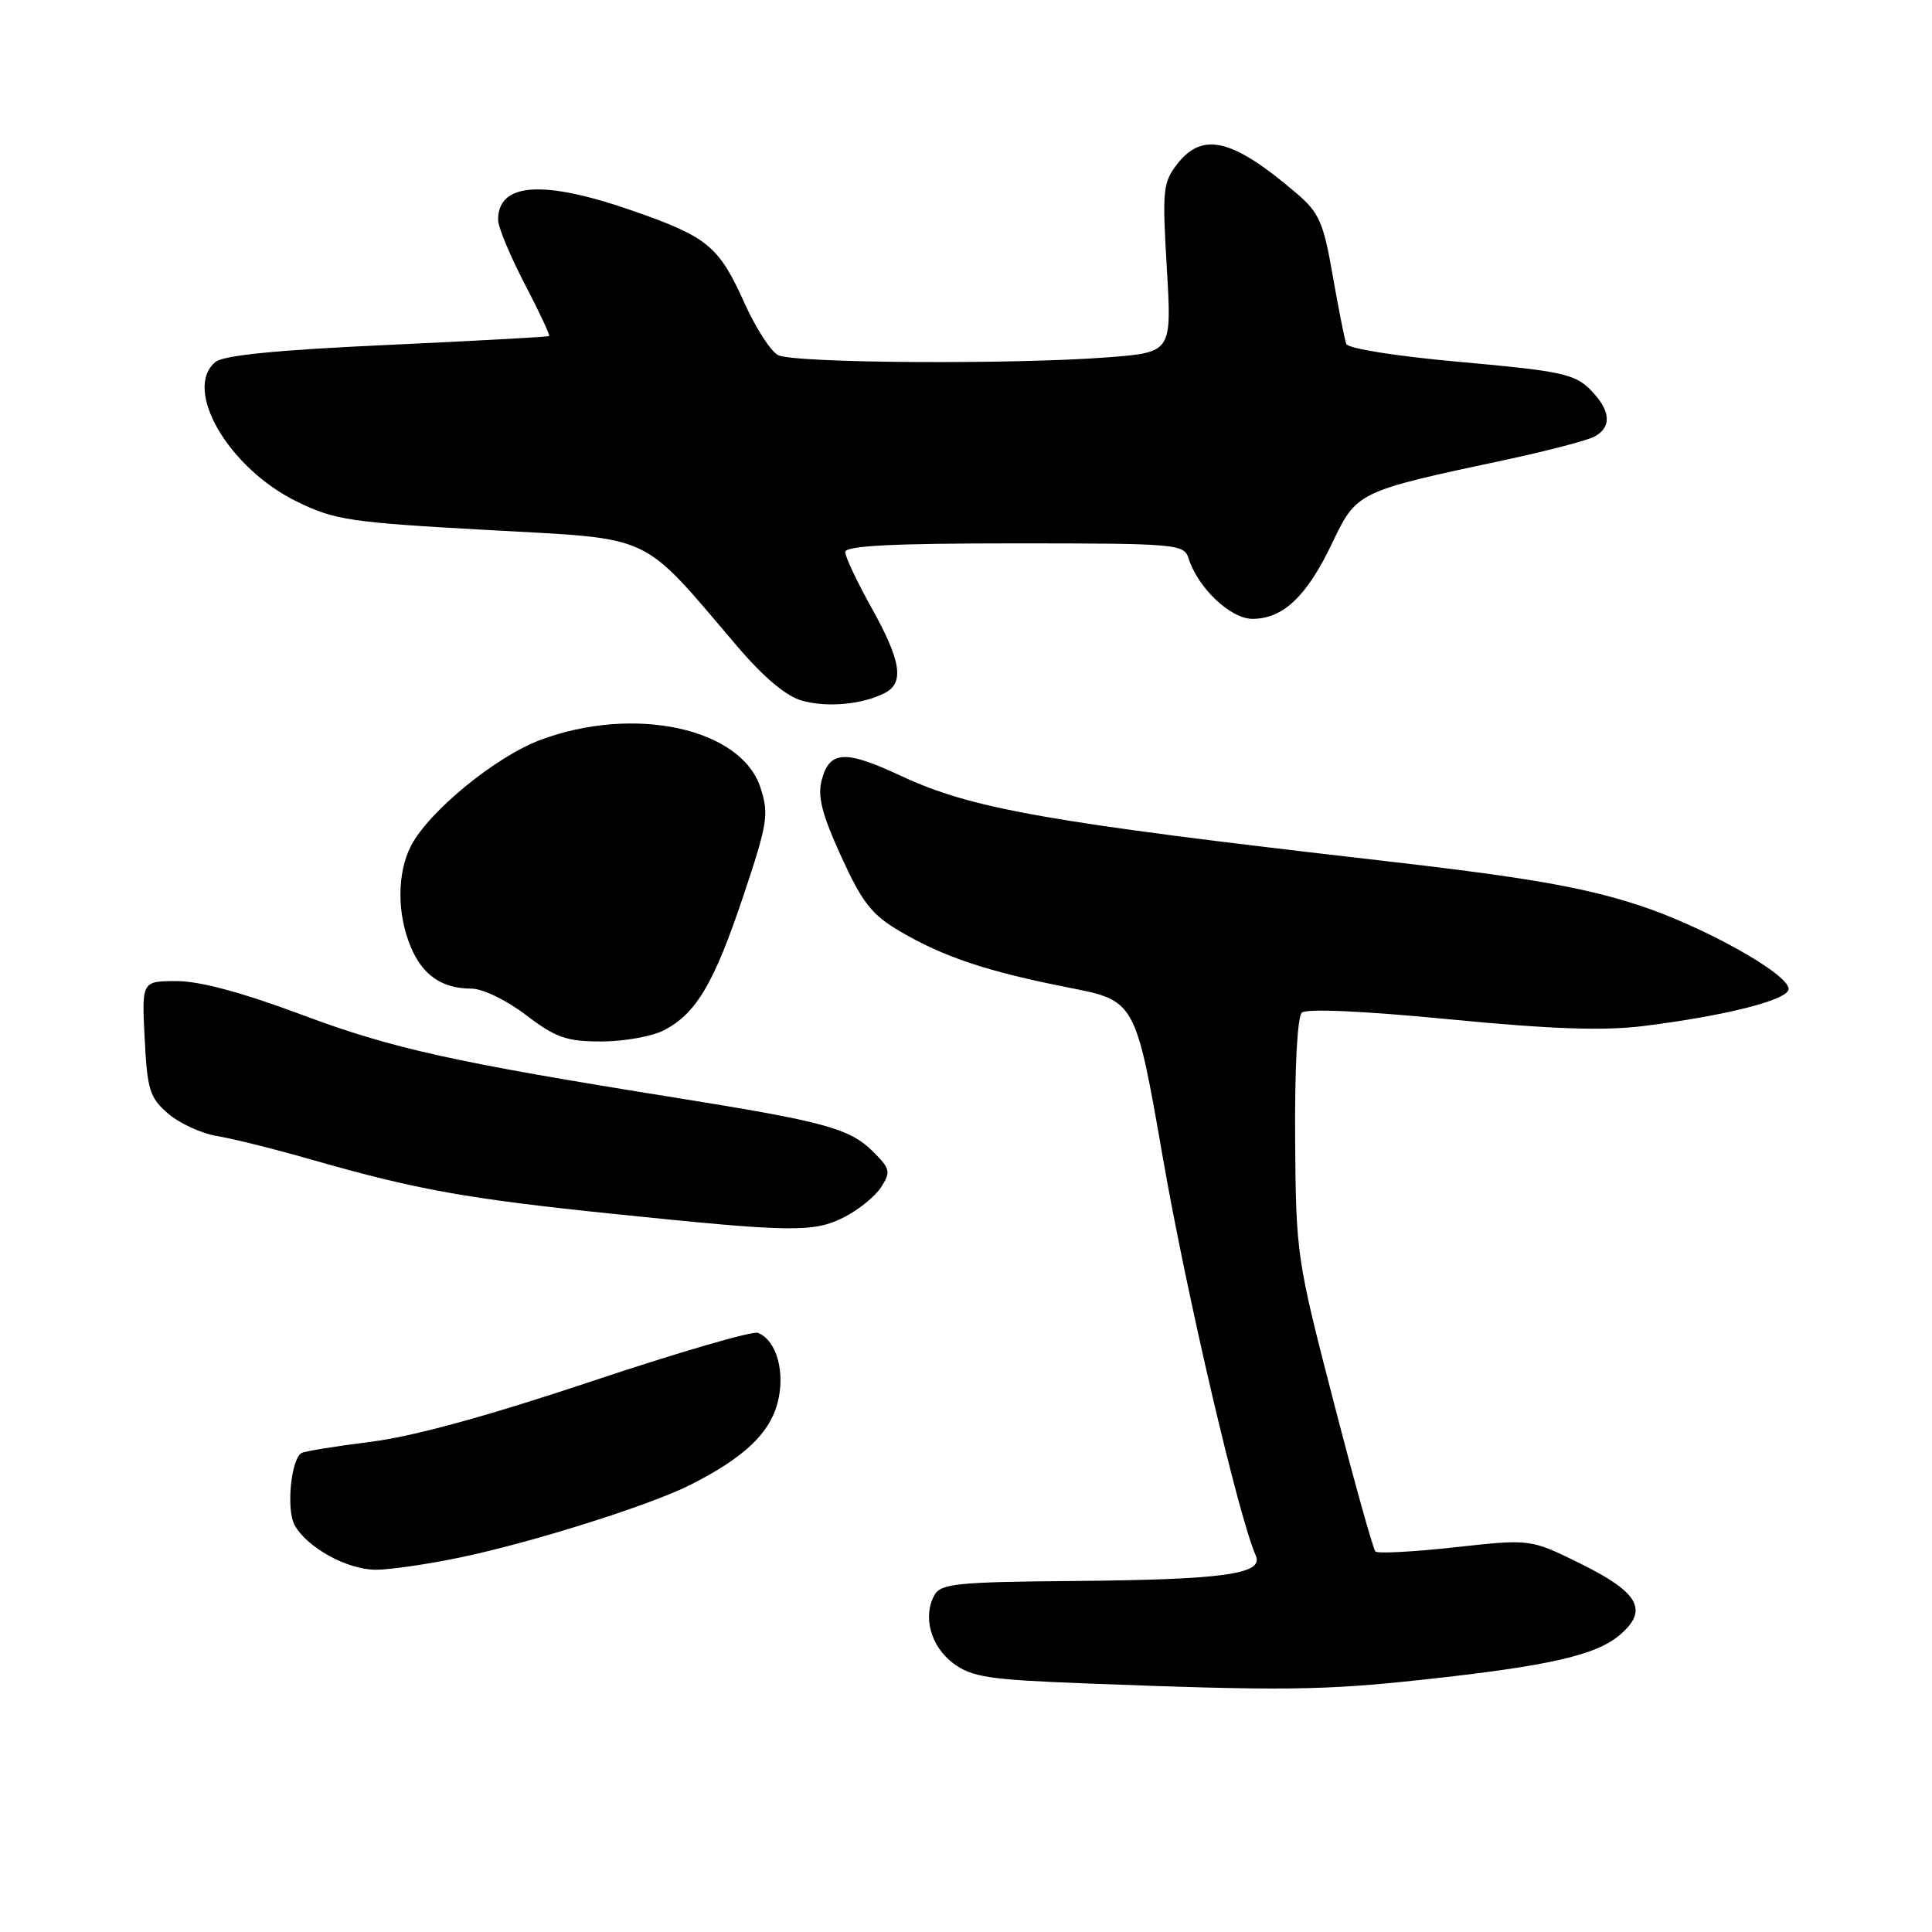 <?xml version="1.0" encoding="UTF-8" standalone="no"?>
<!DOCTYPE svg PUBLIC "-//W3C//DTD SVG 1.1//EN" "http://www.w3.org/Graphics/SVG/1.1/DTD/svg11.dtd" >
<svg xmlns="http://www.w3.org/2000/svg" xmlns:xlink="http://www.w3.org/1999/xlink" version="1.1" viewBox="0 0 256 256">
 <g >
 <path fill="currentColor"
d=" M 188.50 222.57 C 205.29 220.75 211.51 219.33 214.68 216.60 C 218.47 213.34 217.15 211.00 209.40 207.18 C 202.80 203.92 202.80 203.92 192.80 205.02 C 187.29 205.63 182.55 205.88 182.25 205.58 C 181.95 205.29 179.46 196.37 176.72 185.77 C 171.81 166.83 171.72 166.23 171.61 150.80 C 171.55 141.46 171.91 134.73 172.50 134.18 C 173.11 133.62 180.69 133.96 192.00 135.06 C 205.56 136.37 212.43 136.61 217.71 135.96 C 228.72 134.59 237.00 132.48 237.00 131.04 C 237.00 129.03 225.48 122.62 216.91 119.87 C 209.56 117.50 202.03 116.21 182.50 113.97 C 138.82 108.96 128.73 107.17 119.46 102.84 C 112.00 99.35 109.93 99.44 108.89 103.33 C 108.30 105.51 108.90 107.87 111.46 113.48 C 114.26 119.62 115.51 121.21 119.26 123.41 C 125.07 126.82 130.83 128.74 141.65 130.87 C 150.46 132.60 150.46 132.60 154.11 153.55 C 157.25 171.61 164.13 201.03 166.40 206.13 C 167.49 208.58 162.16 209.32 142.14 209.49 C 126.90 209.62 124.67 209.84 123.83 211.34 C 122.23 214.19 123.33 218.18 126.32 220.40 C 128.78 222.23 131.00 222.57 143.82 223.06 C 169.84 224.06 175.27 224.00 188.50 222.57 Z  M 60.79 206.41 C 70.26 204.46 86.11 199.47 91.50 196.74 C 98.52 193.18 101.92 190.00 103.01 185.97 C 104.11 181.89 102.91 177.56 100.42 176.61 C 99.71 176.33 89.77 179.23 78.34 183.05 C 64.61 187.64 54.69 190.36 49.10 191.05 C 44.45 191.63 40.33 192.30 39.94 192.54 C 38.56 193.39 37.92 199.98 39.02 202.04 C 40.62 205.03 45.98 207.99 49.79 208.00 C 51.60 208.00 56.55 207.29 60.79 206.41 Z  M 111.92 161.25 C 113.79 160.29 115.97 158.51 116.76 157.30 C 118.05 155.29 117.96 154.87 115.72 152.63 C 112.62 149.52 109.30 148.62 89.50 145.45 C 59.97 140.72 52.01 138.95 40.01 134.47 C 32.17 131.53 26.48 130.00 23.43 130.00 C 18.78 130.00 18.78 130.00 19.17 137.61 C 19.51 144.41 19.84 145.46 22.28 147.56 C 23.78 148.85 26.69 150.19 28.75 150.53 C 30.81 150.86 36.55 152.30 41.50 153.72 C 55.23 157.65 61.93 158.85 81.50 160.87 C 105.08 163.30 107.83 163.34 111.92 161.25 Z  M 87.97 136.52 C 92.26 134.29 94.61 130.32 98.50 118.71 C 101.73 109.05 101.91 107.89 100.76 104.35 C 98.19 96.47 84.00 93.41 71.59 98.05 C 65.67 100.27 56.82 107.51 54.46 112.08 C 52.61 115.65 52.59 121.09 54.42 125.45 C 55.99 129.23 58.57 131.00 62.49 131.00 C 63.96 131.00 67.15 132.55 69.70 134.50 C 73.64 137.50 75.06 138.00 79.69 138.00 C 82.67 138.00 86.39 137.33 87.97 136.52 Z  M 117.25 91.82 C 119.86 90.49 119.39 87.53 115.50 80.57 C 113.58 77.12 112.00 73.79 112.00 73.15 C 112.00 72.32 118.15 72.00 134.43 72.00 C 156.01 72.00 156.89 72.08 157.50 74.01 C 158.74 77.92 163.06 82.00 165.95 82.00 C 170.00 82.00 173.13 79.04 176.46 72.09 C 179.79 65.12 179.74 65.14 199.50 60.93 C 205.00 59.75 210.29 58.37 211.25 57.86 C 213.64 56.59 213.44 54.35 210.69 51.60 C 208.64 49.55 206.74 49.15 193.59 47.97 C 185.14 47.22 178.63 46.19 178.39 45.58 C 178.17 44.99 177.36 40.91 176.59 36.52 C 175.38 29.52 174.80 28.18 171.85 25.66 C 163.40 18.42 159.40 17.41 156.04 21.67 C 154.09 24.16 153.99 25.13 154.61 35.51 C 155.27 46.68 155.27 46.68 146.89 47.34 C 134.24 48.32 105.11 48.13 103.09 47.05 C 102.12 46.53 100.13 43.46 98.68 40.23 C 95.26 32.61 93.80 31.40 83.82 27.92 C 71.94 23.79 66.00 24.19 66.00 29.13 C 66.00 30.08 67.58 33.88 69.51 37.59 C 71.44 41.29 72.90 44.41 72.76 44.53 C 72.62 44.64 62.96 45.17 51.30 45.71 C 36.76 46.37 29.61 47.08 28.55 47.96 C 24.19 51.58 30.28 62.03 39.33 66.46 C 44.36 68.92 46.36 69.22 64.65 70.23 C 86.99 71.48 84.67 70.39 97.79 85.76 C 101.23 89.79 104.21 92.28 106.29 92.85 C 109.65 93.78 114.27 93.35 117.25 91.82 Z "/>
</g>
</svg>